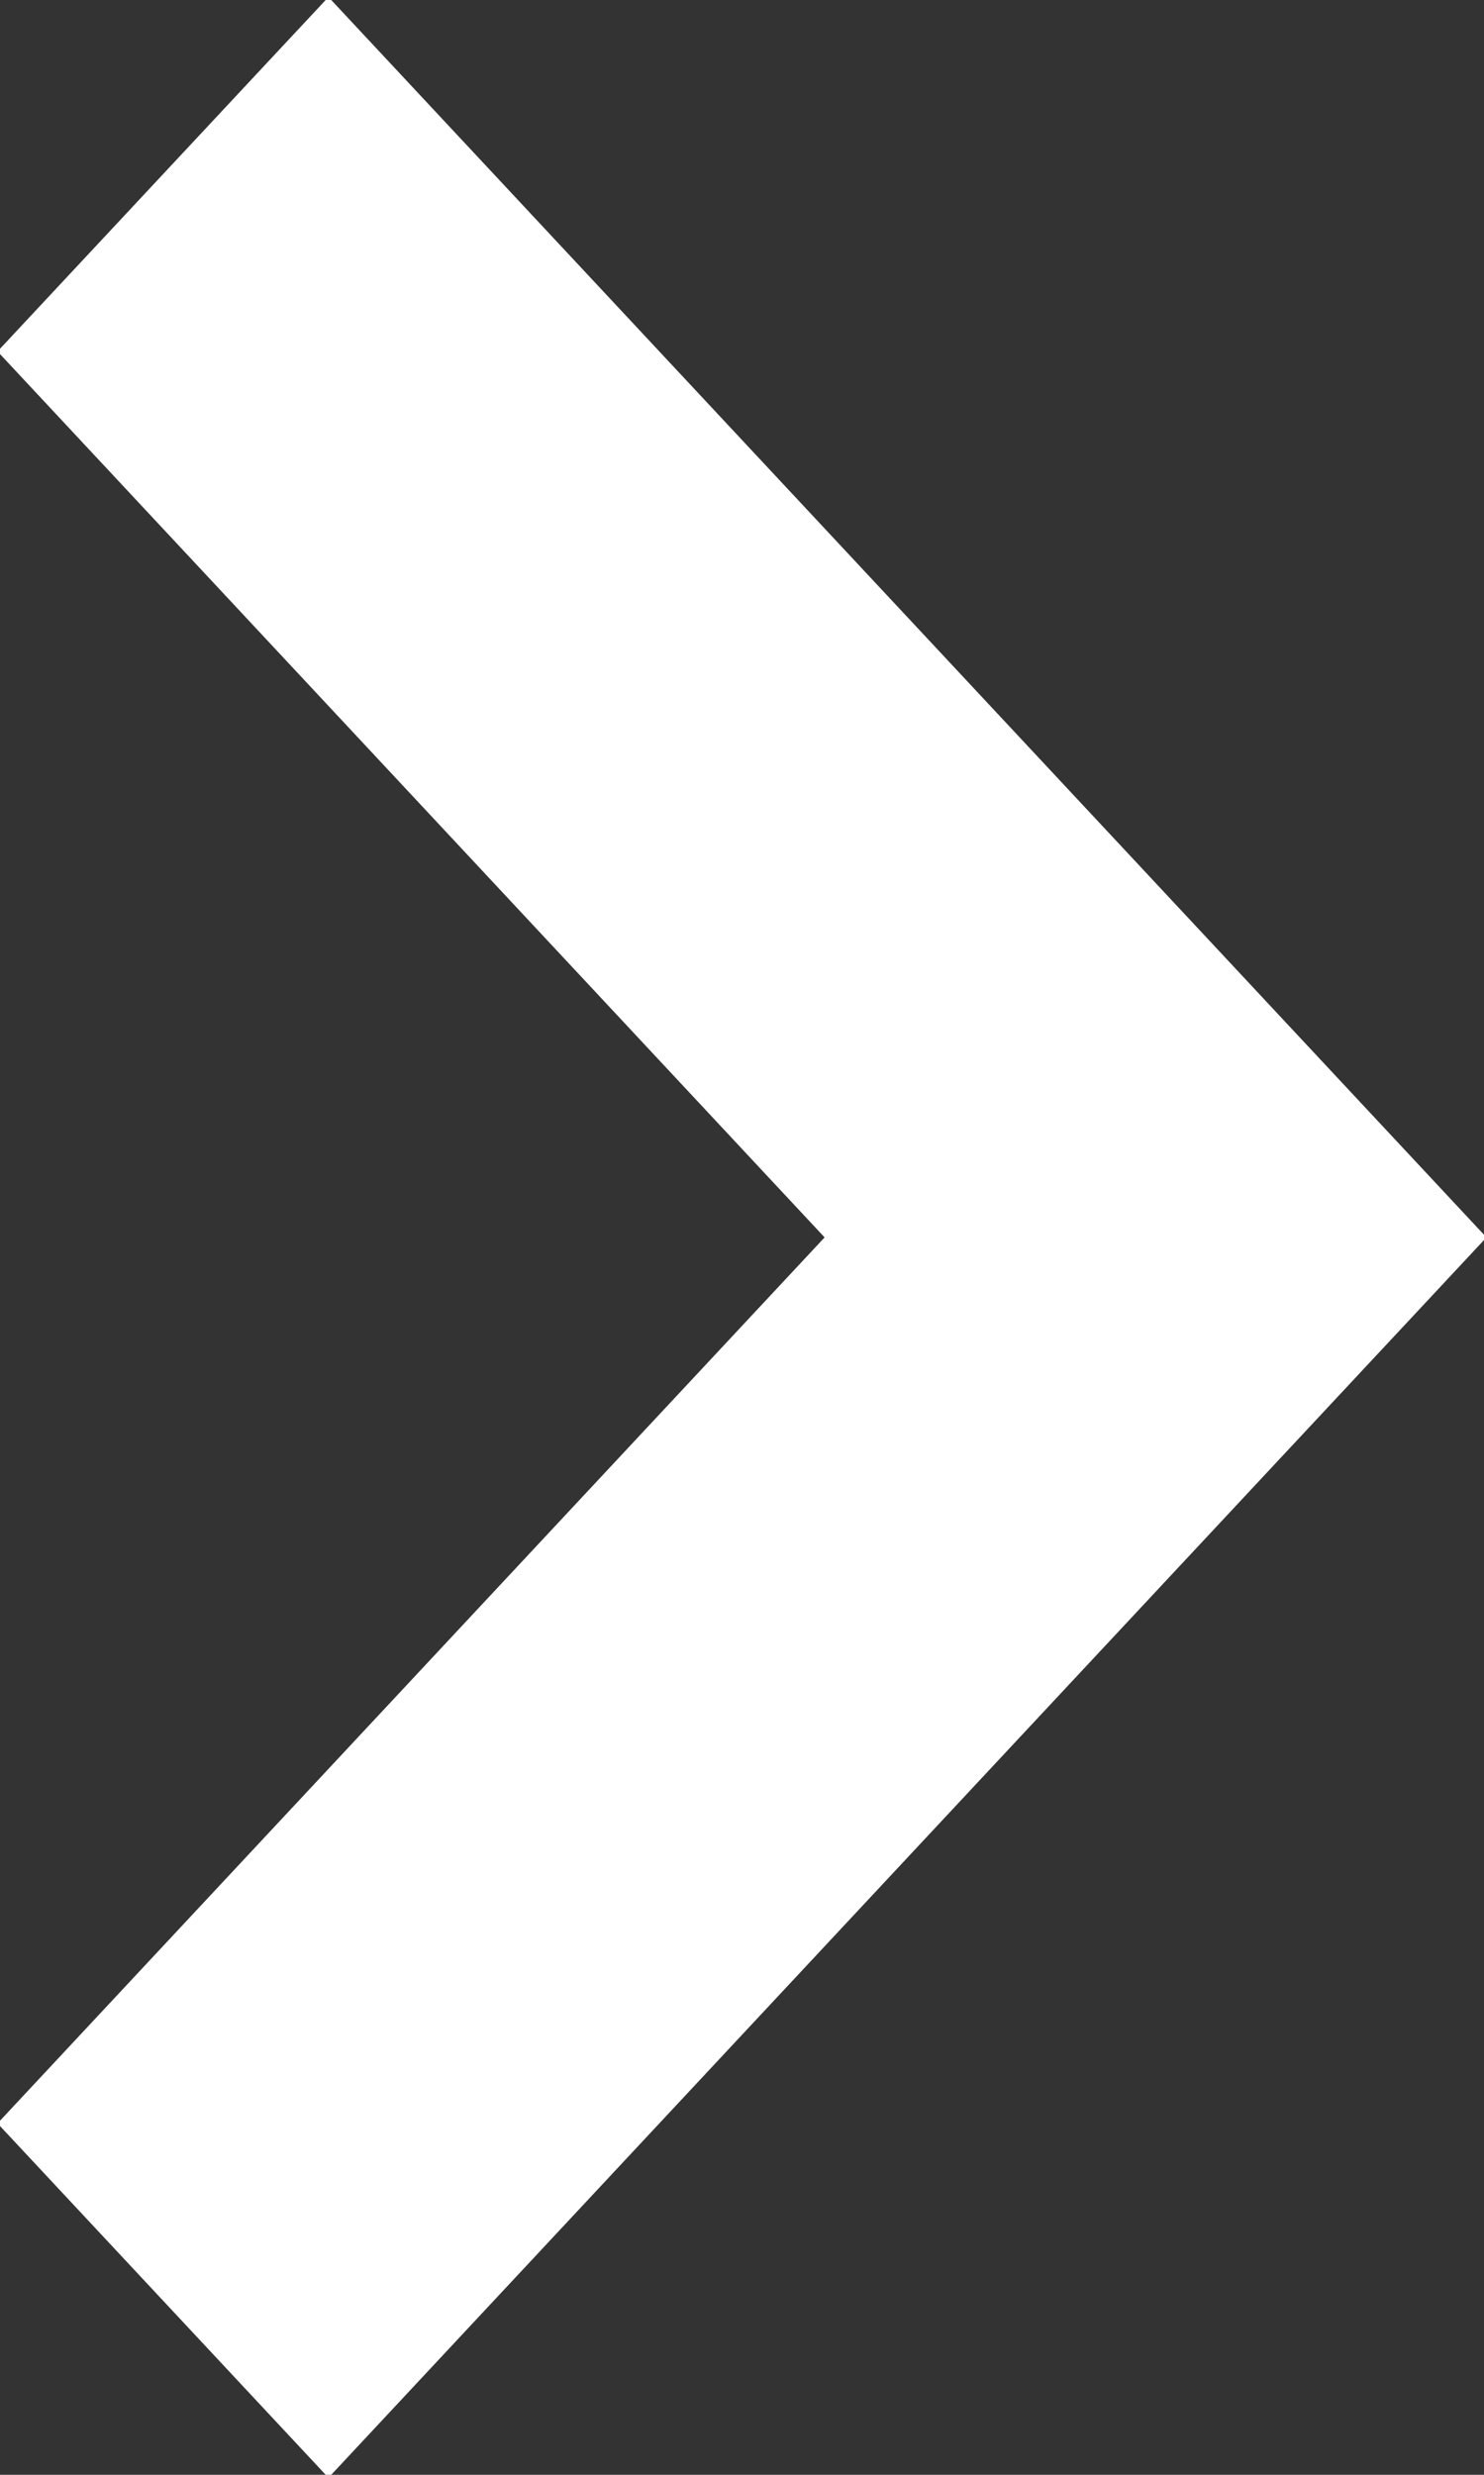 <?xml version="1.0" encoding="utf-8"?>
<!-- Generator: Adobe Illustrator 21.1.0, SVG Export Plug-In . SVG Version: 6.00 Build 0)  -->
<svg version="1.1" id="Layer_1" xmlns="http://www.w3.org/2000/svg" xmlns:xlink="http://www.w3.org/1999/xlink" x="0px" y="0px"
	 viewBox="0 0 6 10" enable-background="new 0 0 6 10" xml:space="preserve">
<rect x="0" y="0" width="6" height="10" fill="#333333" stroke="none"/>
<polygon fill-rule="evenodd" clip-rule="evenodd" fill="#FFFFFF" points="1.328,-0.012 -0.01,1.42 3.334,5 
	-0.01,8.58 1.328,10.012 6.01,5 "/>
</svg>

